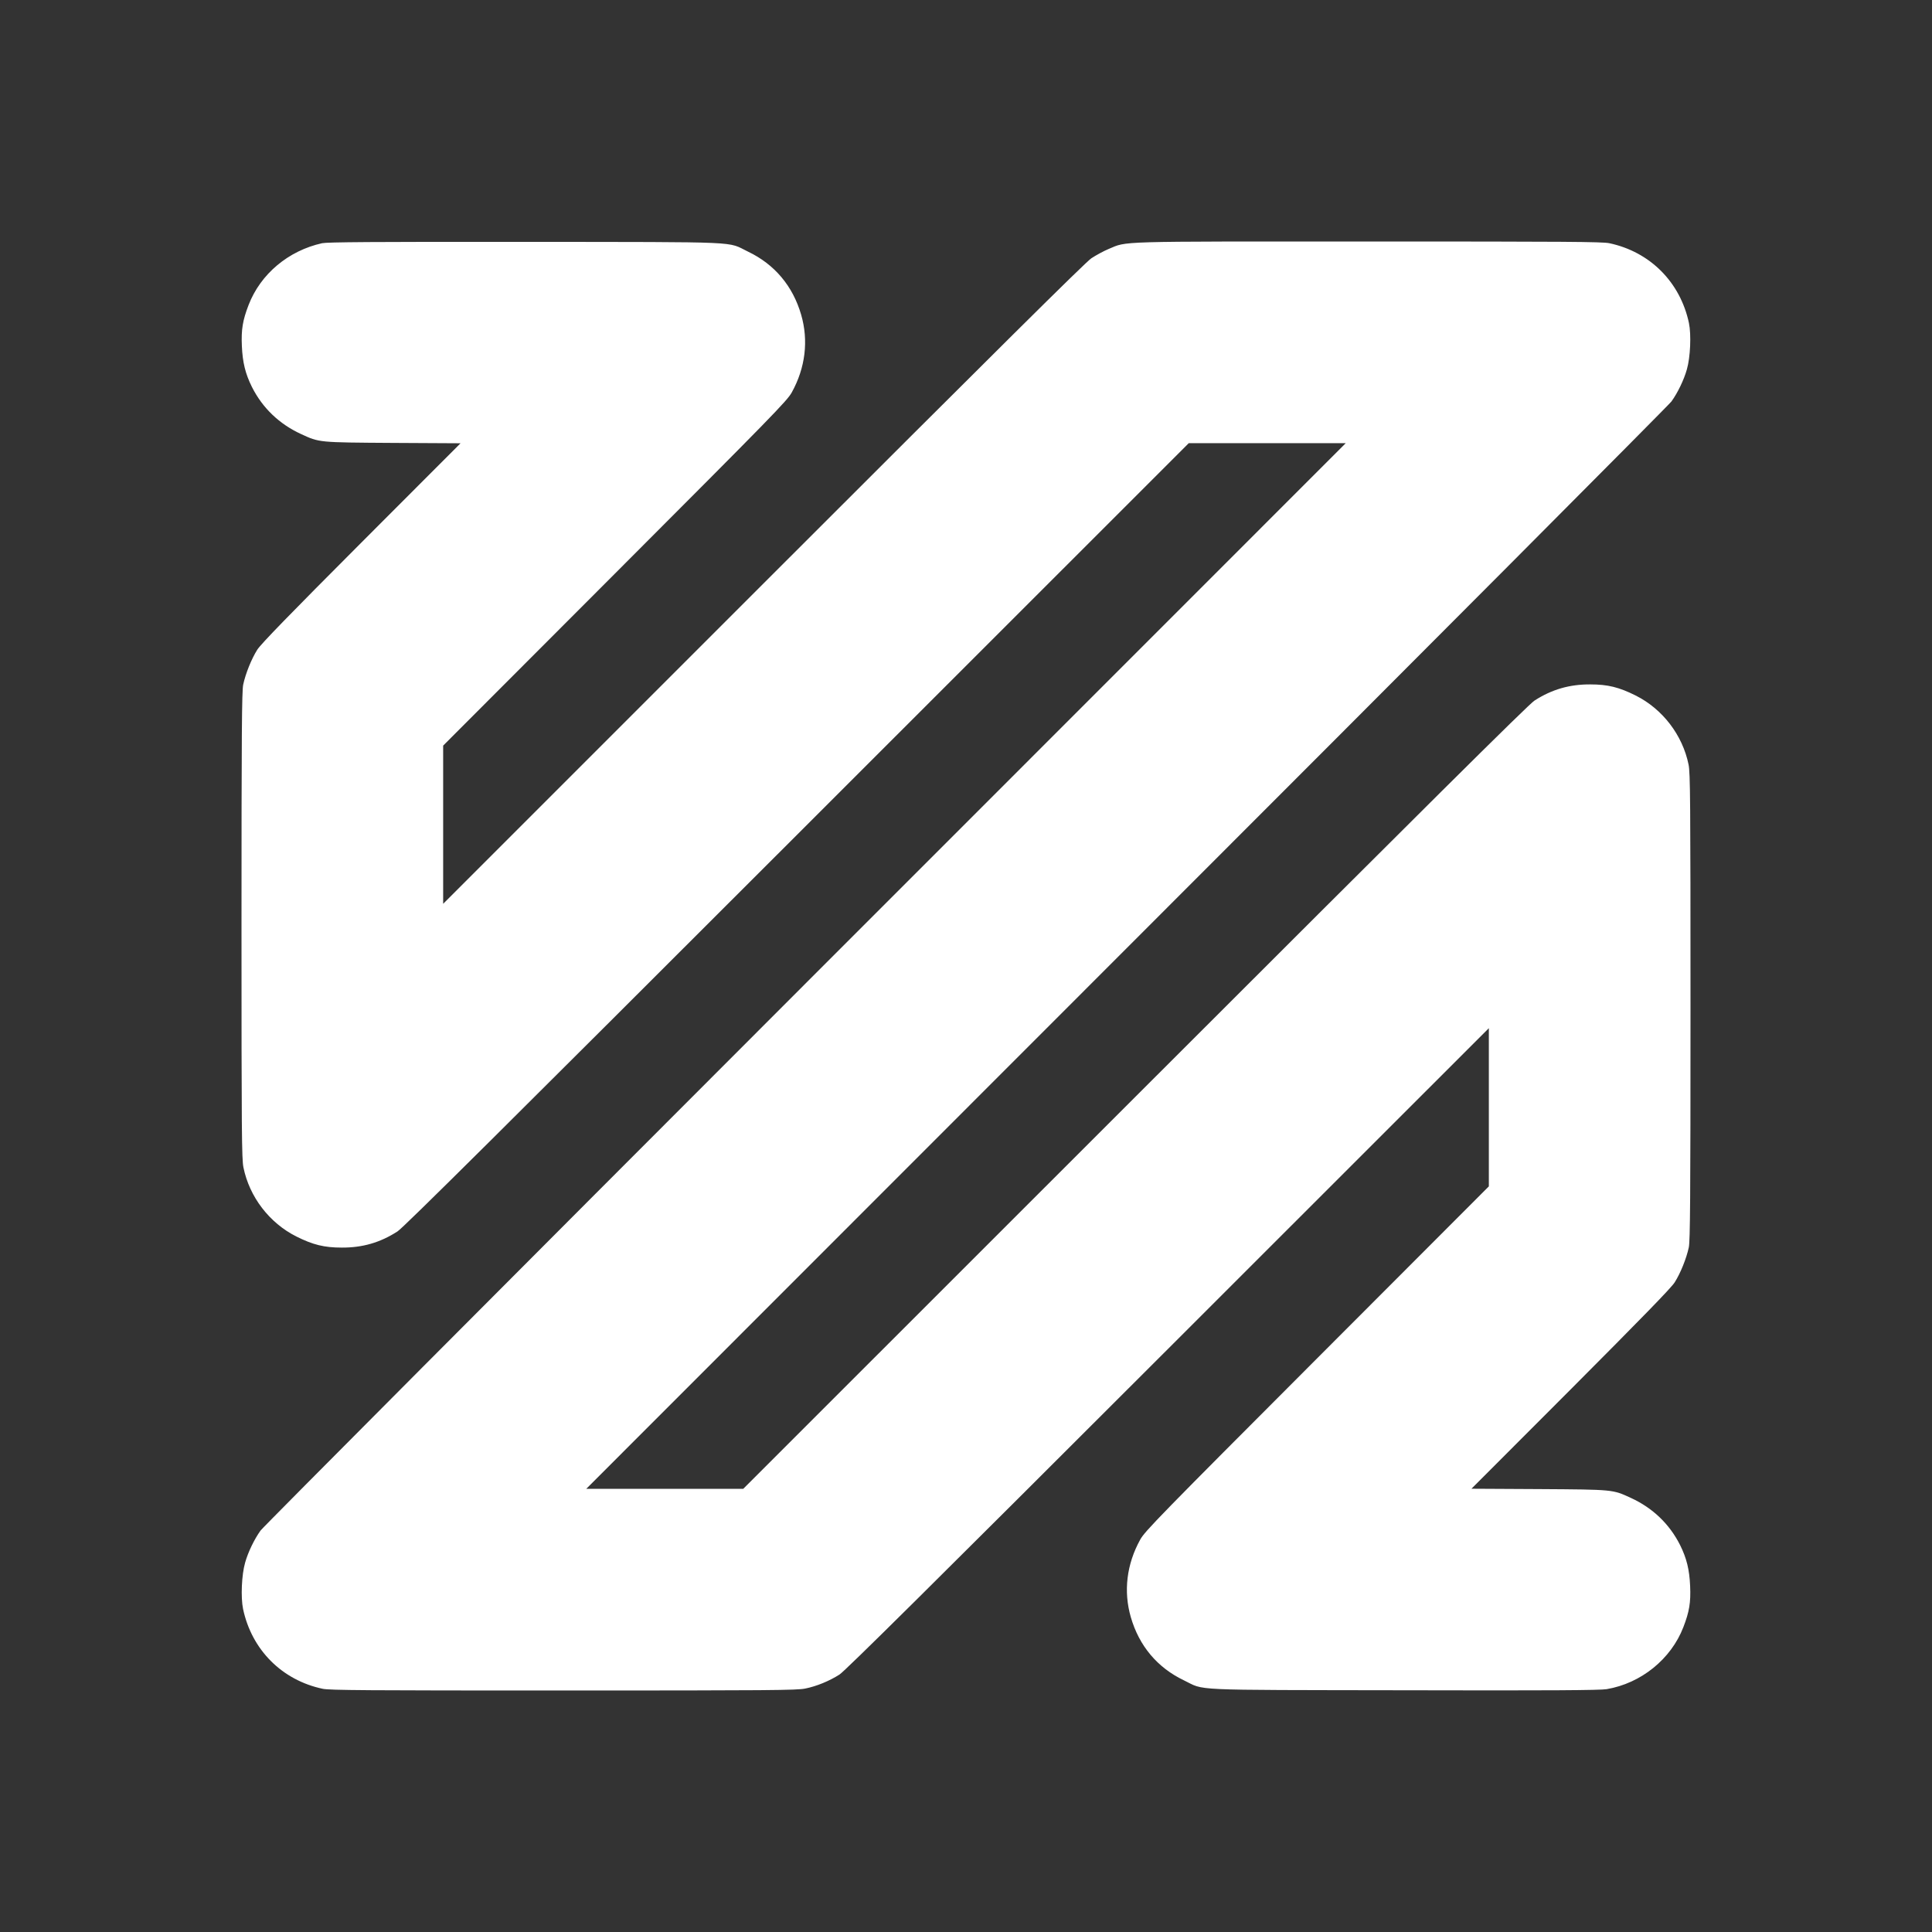 <?xml version="1.0" standalone="no"?>
<!DOCTYPE svg PUBLIC "-//W3C//DTD SVG 20010904//EN"
 "http://www.w3.org/TR/2001/REC-SVG-20010904/DTD/svg10.dtd">
<svg version="1.0" xmlns="http://www.w3.org/2000/svg"
 width="1600pt" height="1600pt" viewBox="0 0 1600 1600"
 preserveAspectRatio="xMidYMid meet">
<rect x="0" y="0" width="1600" height="1600" fill="#333333" stroke="none"/>
<g transform="translate(0,1600) scale(0.1,-0.1)"
fill="#FFFFFF" stroke="none">
<path d="M2668 13986 c-280 -62 -510 -255 -609 -511 -49 -127 -62 -203 -56
-340 6 -137 29 -230 83 -339 88 -175 227 -308 408 -391 152 -70 141 -69 760
-73 l560 -3 -821 -822 c-592 -593 -832 -840 -862 -887 -48 -76 -97 -197 -117
-290 -11 -54 -14 -390 -14 -1993 0 -1720 2 -1936 16 -2005 50 -245 215 -460
438 -572 138 -69 231 -92 376 -92 171 -1 318 41 462 134 47 29 913 890 3308
3284 l3245 3244 650 0 650 0 -4476 -4477 c-2462 -2463 -4492 -4501 -4511
-4528 -52 -72 -104 -180 -128 -266 -29 -100 -37 -288 -17 -384 72 -339 323
-590 660 -661 58 -12 356 -14 1993 -14 1717 0 1933 2 2002 16 95 19 201 63
284 116 46 29 764 741 2720 2696 l2658 2657 0 -655 0 -655 -1423 -1425 c-1307
-1309 -1426 -1431 -1464 -1500 -113 -204 -140 -429 -78 -643 69 -238 220 -418
440 -523 179 -86 9 -79 1820 -82 1209 -3 1627 0 1680 9 285 48 534 249 636
514 49 127 62 203 56 340 -6 137 -29 230 -83 339 -88 175 -227 308 -408 391
-152 70 -141 69 -760 73 l-560 3 821 822 c590 592 832 840 862 887 48 76 97
197 117 290 11 54 14 390 14 1993 0 1720 -2 1936 -16 2005 -50 245 -215 460
-438 572 -138 69 -231 92 -376 92 -171 1 -318 -41 -462 -134 -47 -29 -913
-890 -3308 -3284 l-3245 -3244 -650 0 -650 0 4476 4478 c2462 2462 4492 4500
4511 4527 52 72 104 180 128 266 29 100 37 288 17 384 -72 339 -323 590 -660
661 -58 12 -356 14 -1993 14 -2124 0 -1994 4 -2153 -62 -41 -17 -105 -52 -143
-77 -50 -34 -788 -766 -2718 -2696 l-2650 -2650 0 655 0 655 1423 1425 c1307
1309 1426 1431 1464 1500 113 204 140 429 78 643 -69 238 -220 418 -440 523
-179 86 -6 79 -1840 81 -1278 1 -1642 -2 -1687 -11z"/>
</g>
</svg>
